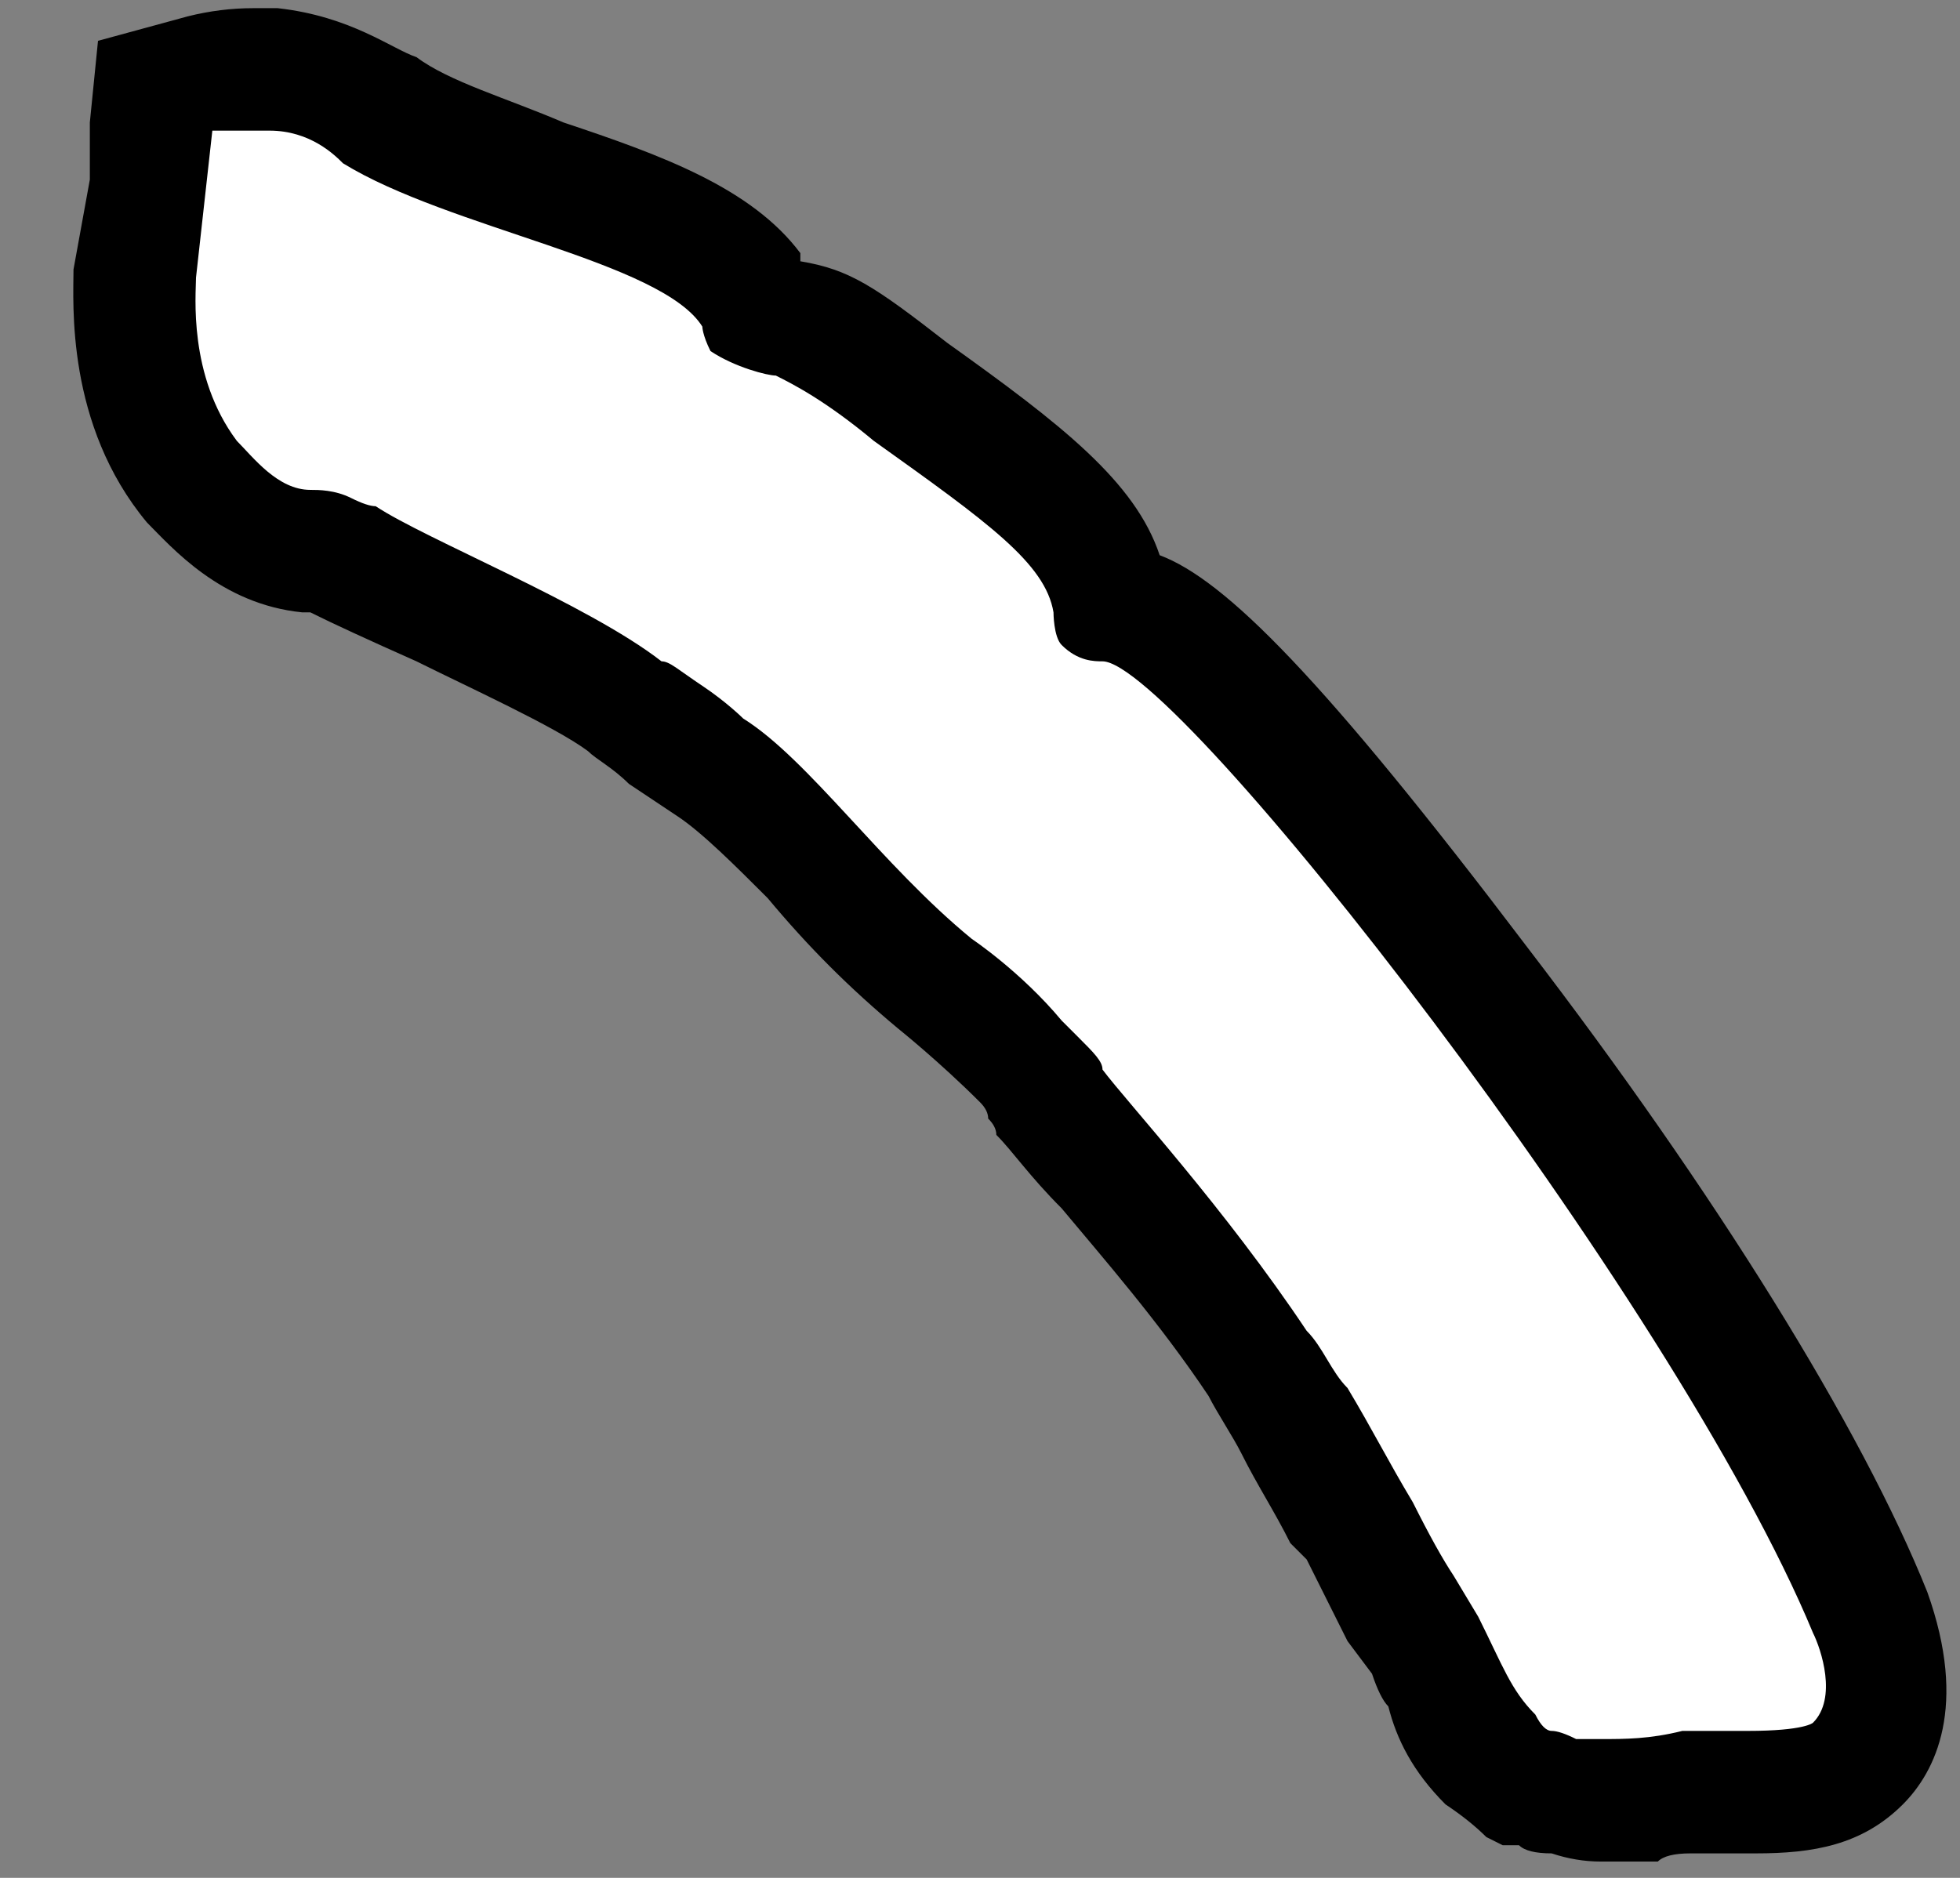 <svg version="1.2" xmlns="http://www.w3.org/2000/svg" viewBox="0 0 24 23" width="24" height="23"><rect x="0" y="0" width="24" height="23" fill="#808080" stroke="none"/><style>.a{fill:#fff}</style><path class="a" d="m19.6 22.1q-0.2 0-0.5-0.1-0.2 0-0.3-0.1h-0.1l-0.1-0.1q-0.2-0.1-0.3-0.2c-0.4-0.4-0.5-0.7-0.6-1q-0.1-0.2-0.2-0.4l-1-1.7c-0.3-0.4-0.4-0.7-0.7-1.1l-0.4-0.7c-0.6-0.9-1.3-1.8-1.9-2.4-0.3-0.3-0.5-0.6-0.6-0.8q-0.1-0.1-0.2-0.3-0.1-0.1-0.2-0.2c-0.5-0.5-1-0.9-1-0.9-0.6-0.5-1.1-1.1-1.6-1.6-0.4-0.4-0.8-0.9-1.2-1.1 0 0-0.2-0.2-0.5-0.4-0.3-0.2-0.5-0.3-0.5-0.4-0.5-0.3-1.6-0.8-2.3-1.2-0.5-0.2-1-0.4-1.2-0.6-0.2-0.1-0.3-0.1-0.4-0.1-0.7 0-1.2-0.5-1.4-0.8-0.8-1-0.8-2.2-0.7-2.6l0.2-2.3 0.5-0.1q0.4-0.1 0.7-0.1 0.1 0 0.2 0.1c0.7 0 1.2 0.3 1.3 0.4 0.5 0.4 1.3 0.6 2 0.9 1.2 0.4 2.3 0.7 2.6 1.4 0.2 0.2 0.3 0.2 0.4 0.3 0.5 0.1 0.8 0.3 1.6 0.9 1.6 1.2 2.4 1.7 2.4 2.6 2 0.5 7.9 9 9.3 12.3q0.5 1.3-0.1 1.9c-0.3 0.3-0.7 0.4-1.3 0.4h-0.3-0.3l-0.3-0.8v0.8q-0.2 0-0.4 0-0.3 0.1-0.6 0.1z"/><path  d="m3.1 0.1q-0.4 0-0.8 0.1l-1.1 0.3-0.1 1v0.7l-0.2 1.1c0 0.4-0.1 1.9 0.9 3.1 0.3 0.3 0.9 1 1.9 1.1h0.1q0.4 0.2 1.3 0.6c0.6 0.3 1.7 0.8 2.1 1.1 0.1 0.1 0.3 0.2 0.5 0.4 0.3 0.2 0.6 0.4 0.6 0.4 0.3 0.2 0.7 0.6 1.1 1 0.5 0.6 1 1.1 1.6 1.6 0 0 0.5 0.4 1 0.9q0.1 0.1 0.1 0.2 0.1 0.1 0.1 0.2c0.2 0.2 0.4 0.5 0.8 0.9 0.5 0.6 1.2 1.4 1.8 2.3 0.1 0.2 0.3 0.5 0.4 0.7 0.2 0.4 0.4 0.7 0.6 1.1l0.2 0.2q0.3 0.6 0.5 1l0.3 0.4q0.1 0.3 0.2 0.4c0.1 0.4 0.3 0.8 0.7 1.2q0.3 0.2 0.5 0.4l0.2 0.1h0.2q0.1 0.1 0.4 0.1 0.3 0.1 0.6 0.1 0.3 0 0.7 0 0.1-0.1 0.4-0.1h0.1 0.1q0.1 0 0.3 0 0.1 0 0.3 0c0.7 0 1.3-0.1 1.8-0.6 0.4-0.4 0.8-1.2 0.3-2.6-0.8-2-2.6-4.9-4.9-7.9-2.5-3.3-3.7-4.5-4.5-4.8-0.3-0.9-1.2-1.6-2.6-2.6-0.9-0.7-1.2-0.9-1.8-1v-0.1c-0.6-0.8-1.7-1.2-2.9-1.6-0.7-0.3-1.4-0.5-1.8-0.8-0.3-0.1-0.8-0.5-1.7-0.6q-0.2 0-0.3 0zm0 1.5q0.1 0 0.2 0c0.5 0 0.8 0.3 0.9 0.4 1.3 0.8 3.9 1.2 4.4 2 0 0 0 0.1 0.1 0.3 0.3 0.2 0.7 0.3 0.8 0.3 0.2 0.1 0.6 0.3 1.2 0.8 1.4 1 2.1 1.5 2.2 2.1 0 0 0 0.3 0.1 0.4 0.2 0.2 0.4 0.2 0.5 0.2 0.9 0 7 7.8 8.7 11.9 0.1 0.2 0.3 0.8 0 1.1 0 0-0.1 0.1-0.8 0.1q-0.1 0-0.2 0c-0.2 0-0.3 0-0.4 0q-0.1 0-0.2 0c-0.4 0.1-0.7 0.1-1 0.1q-0.1 0-0.3 0-0.2-0.1-0.3-0.1-0.1 0-0.2-0.2c-0.3-0.3-0.4-0.6-0.7-1.2 0 0 0 0-0.3-0.5q-0.2-0.3-0.5-0.9c-0.3-0.5-0.5-0.9-0.8-1.4-0.2-0.2-0.3-0.5-0.5-0.7-1-1.5-2.2-2.8-2.5-3.2 0-0.1-0.1-0.2-0.3-0.4 0 0-0.1-0.1-0.2-0.2-0.5-0.6-1.1-1-1.1-1-1.1-0.9-2-2.2-2.8-2.7 0 0-0.2-0.2-0.5-0.4-0.3-0.2-0.4-0.3-0.5-0.3-0.9-0.7-2.9-1.5-3.5-1.9q-0.1 0-0.3-0.1c-0.2-0.1-0.4-0.1-0.5-0.1-0.4 0-0.7-0.4-0.9-0.6-0.6-0.8-0.5-1.8-0.5-2q0.1-0.9 0.2-1.8 0.2 0 0.5 0z"/></svg>